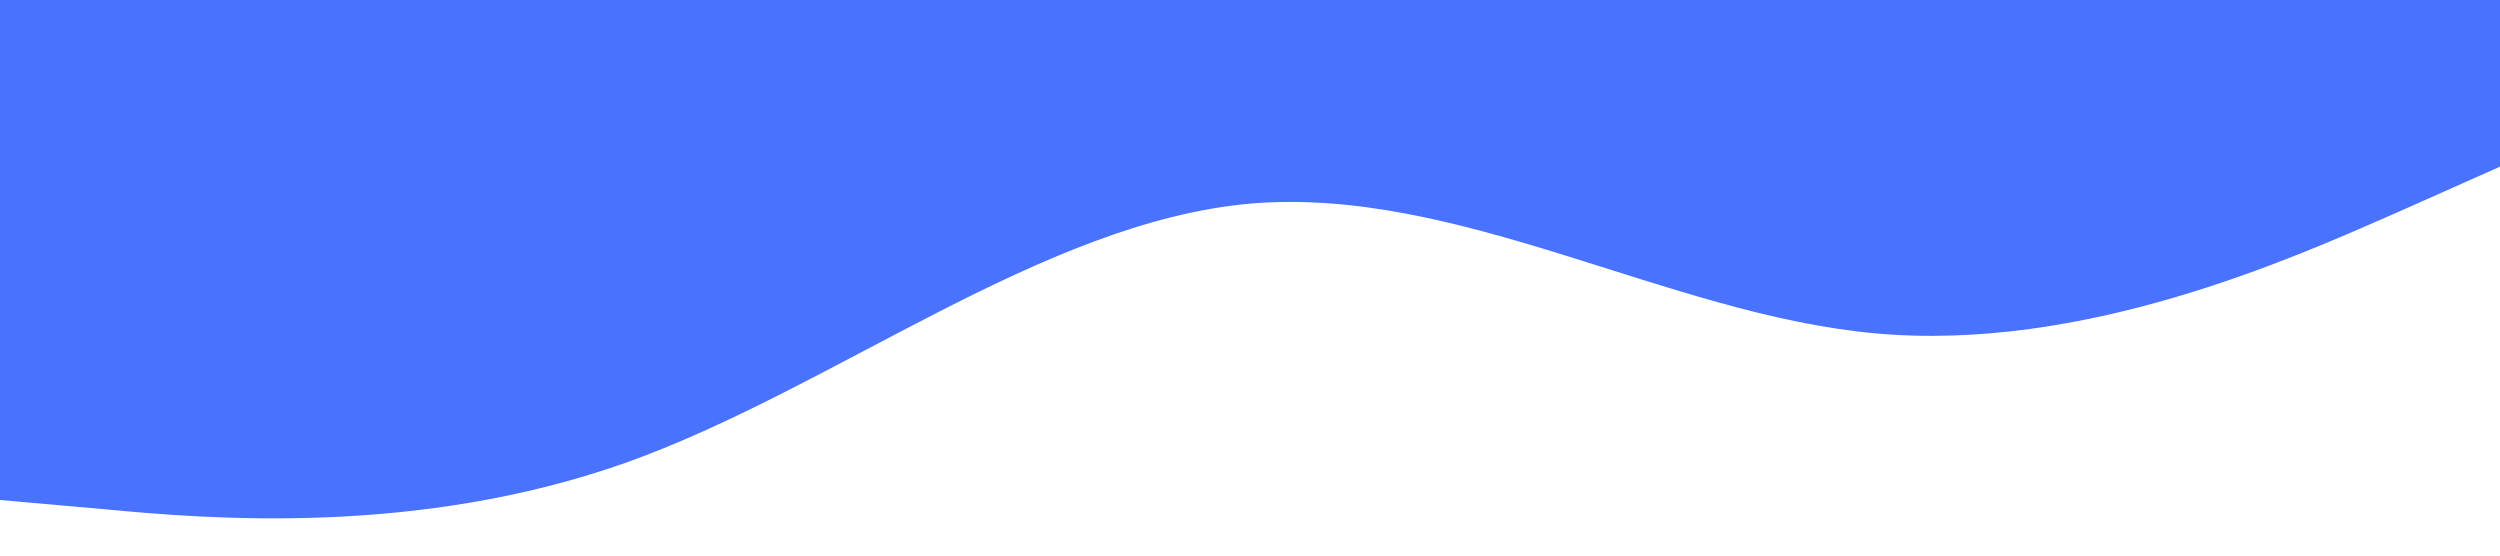 <?xml version="1.0" standalone="no"?><svg xmlns="http://www.w3.org/2000/svg" viewBox="0 0 1440 320"><path fill="#4972ff" fill-opacity="1" d="M0,288L60,293.3C120,299,240,309,360,266.7C480,224,600,128,720,117.3C840,107,960,181,1080,192C1200,203,1320,149,1380,122.7L1440,96L1440,0L1380,0C1320,0,1200,0,1080,0C960,0,840,0,720,0C600,0,480,0,360,0C240,0,120,0,60,0L0,0Z"></path></svg>